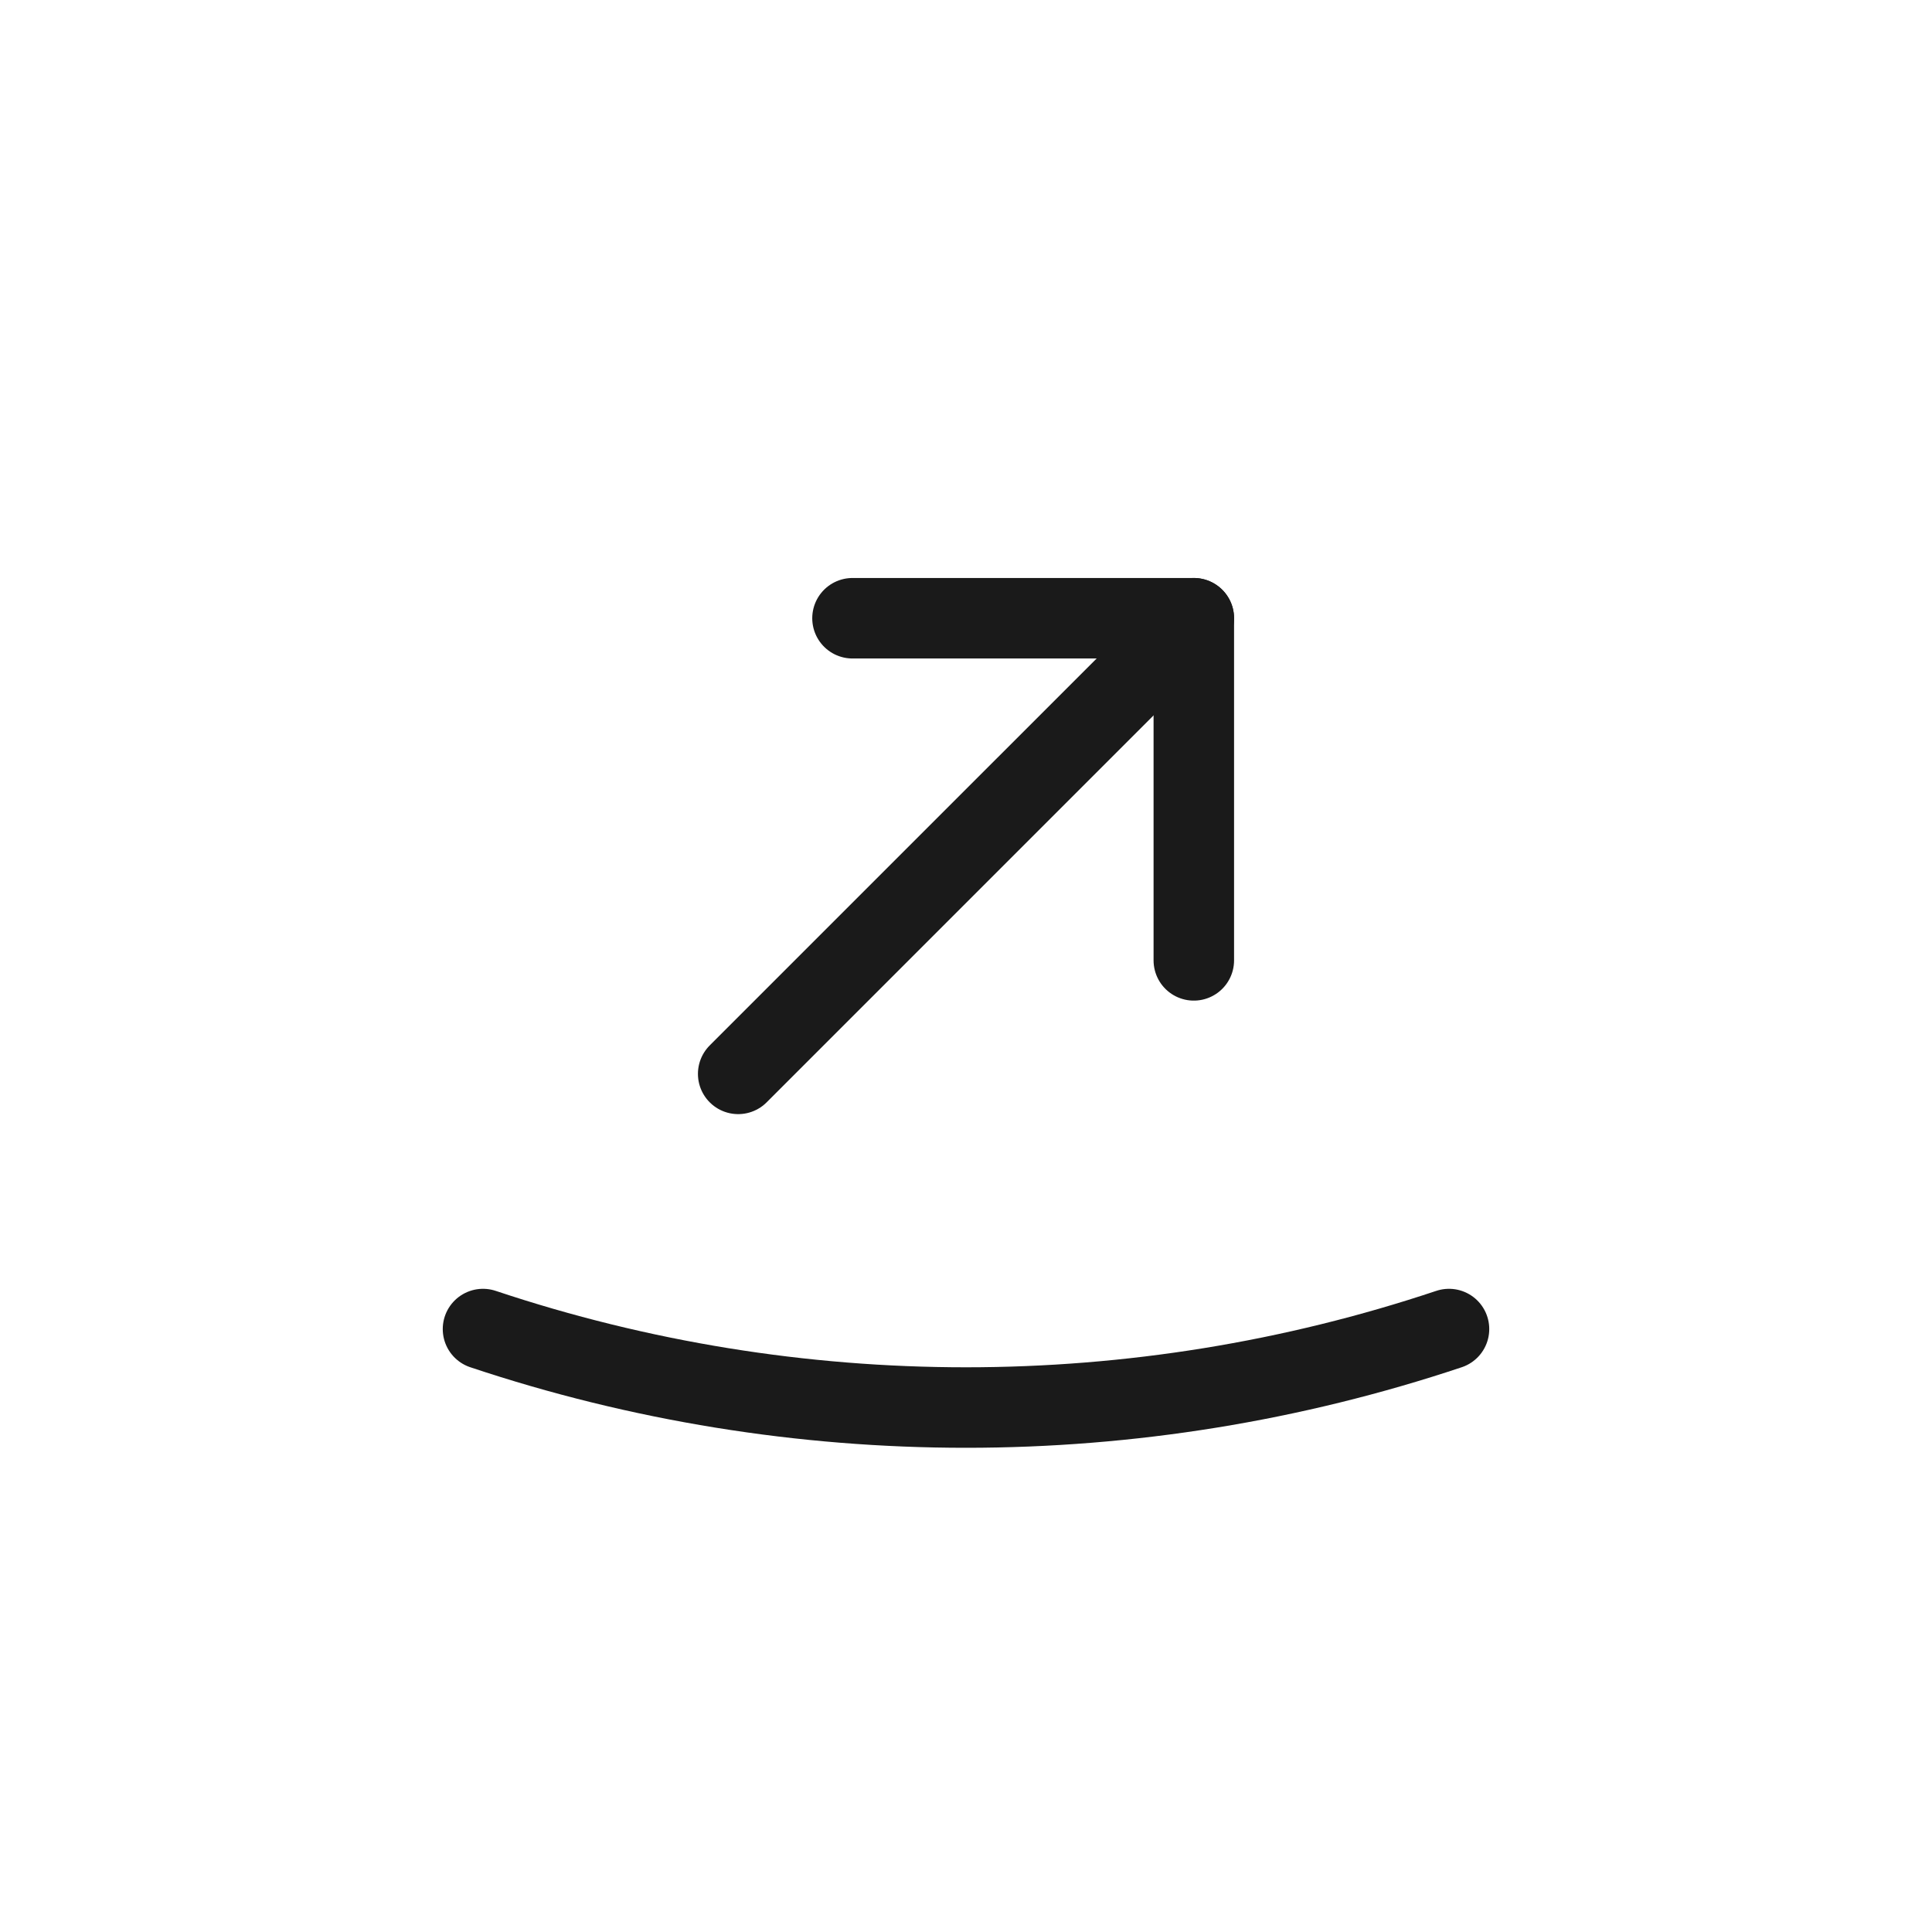 <svg width="60" height="60" viewBox="0 0 60 60" fill="none" xmlns="http://www.w3.org/2000/svg">
<path d="M26.475 19.2H37.075V29.825" stroke="#1A1A1A" stroke-width="2.5" stroke-linecap="round" stroke-linejoin="round"/>
<path d="M37.075 19.2L22.925 33.35" stroke="#1A1A1A" stroke-width="2.5" stroke-linecap="round" stroke-linejoin="round"/>
<path d="M15 41.275C24.725 44.525 35.275 44.525 45 41.275" stroke="#1A1A1A" stroke-width="2.5" stroke-linecap="round" stroke-linejoin="round"/>
</svg>
